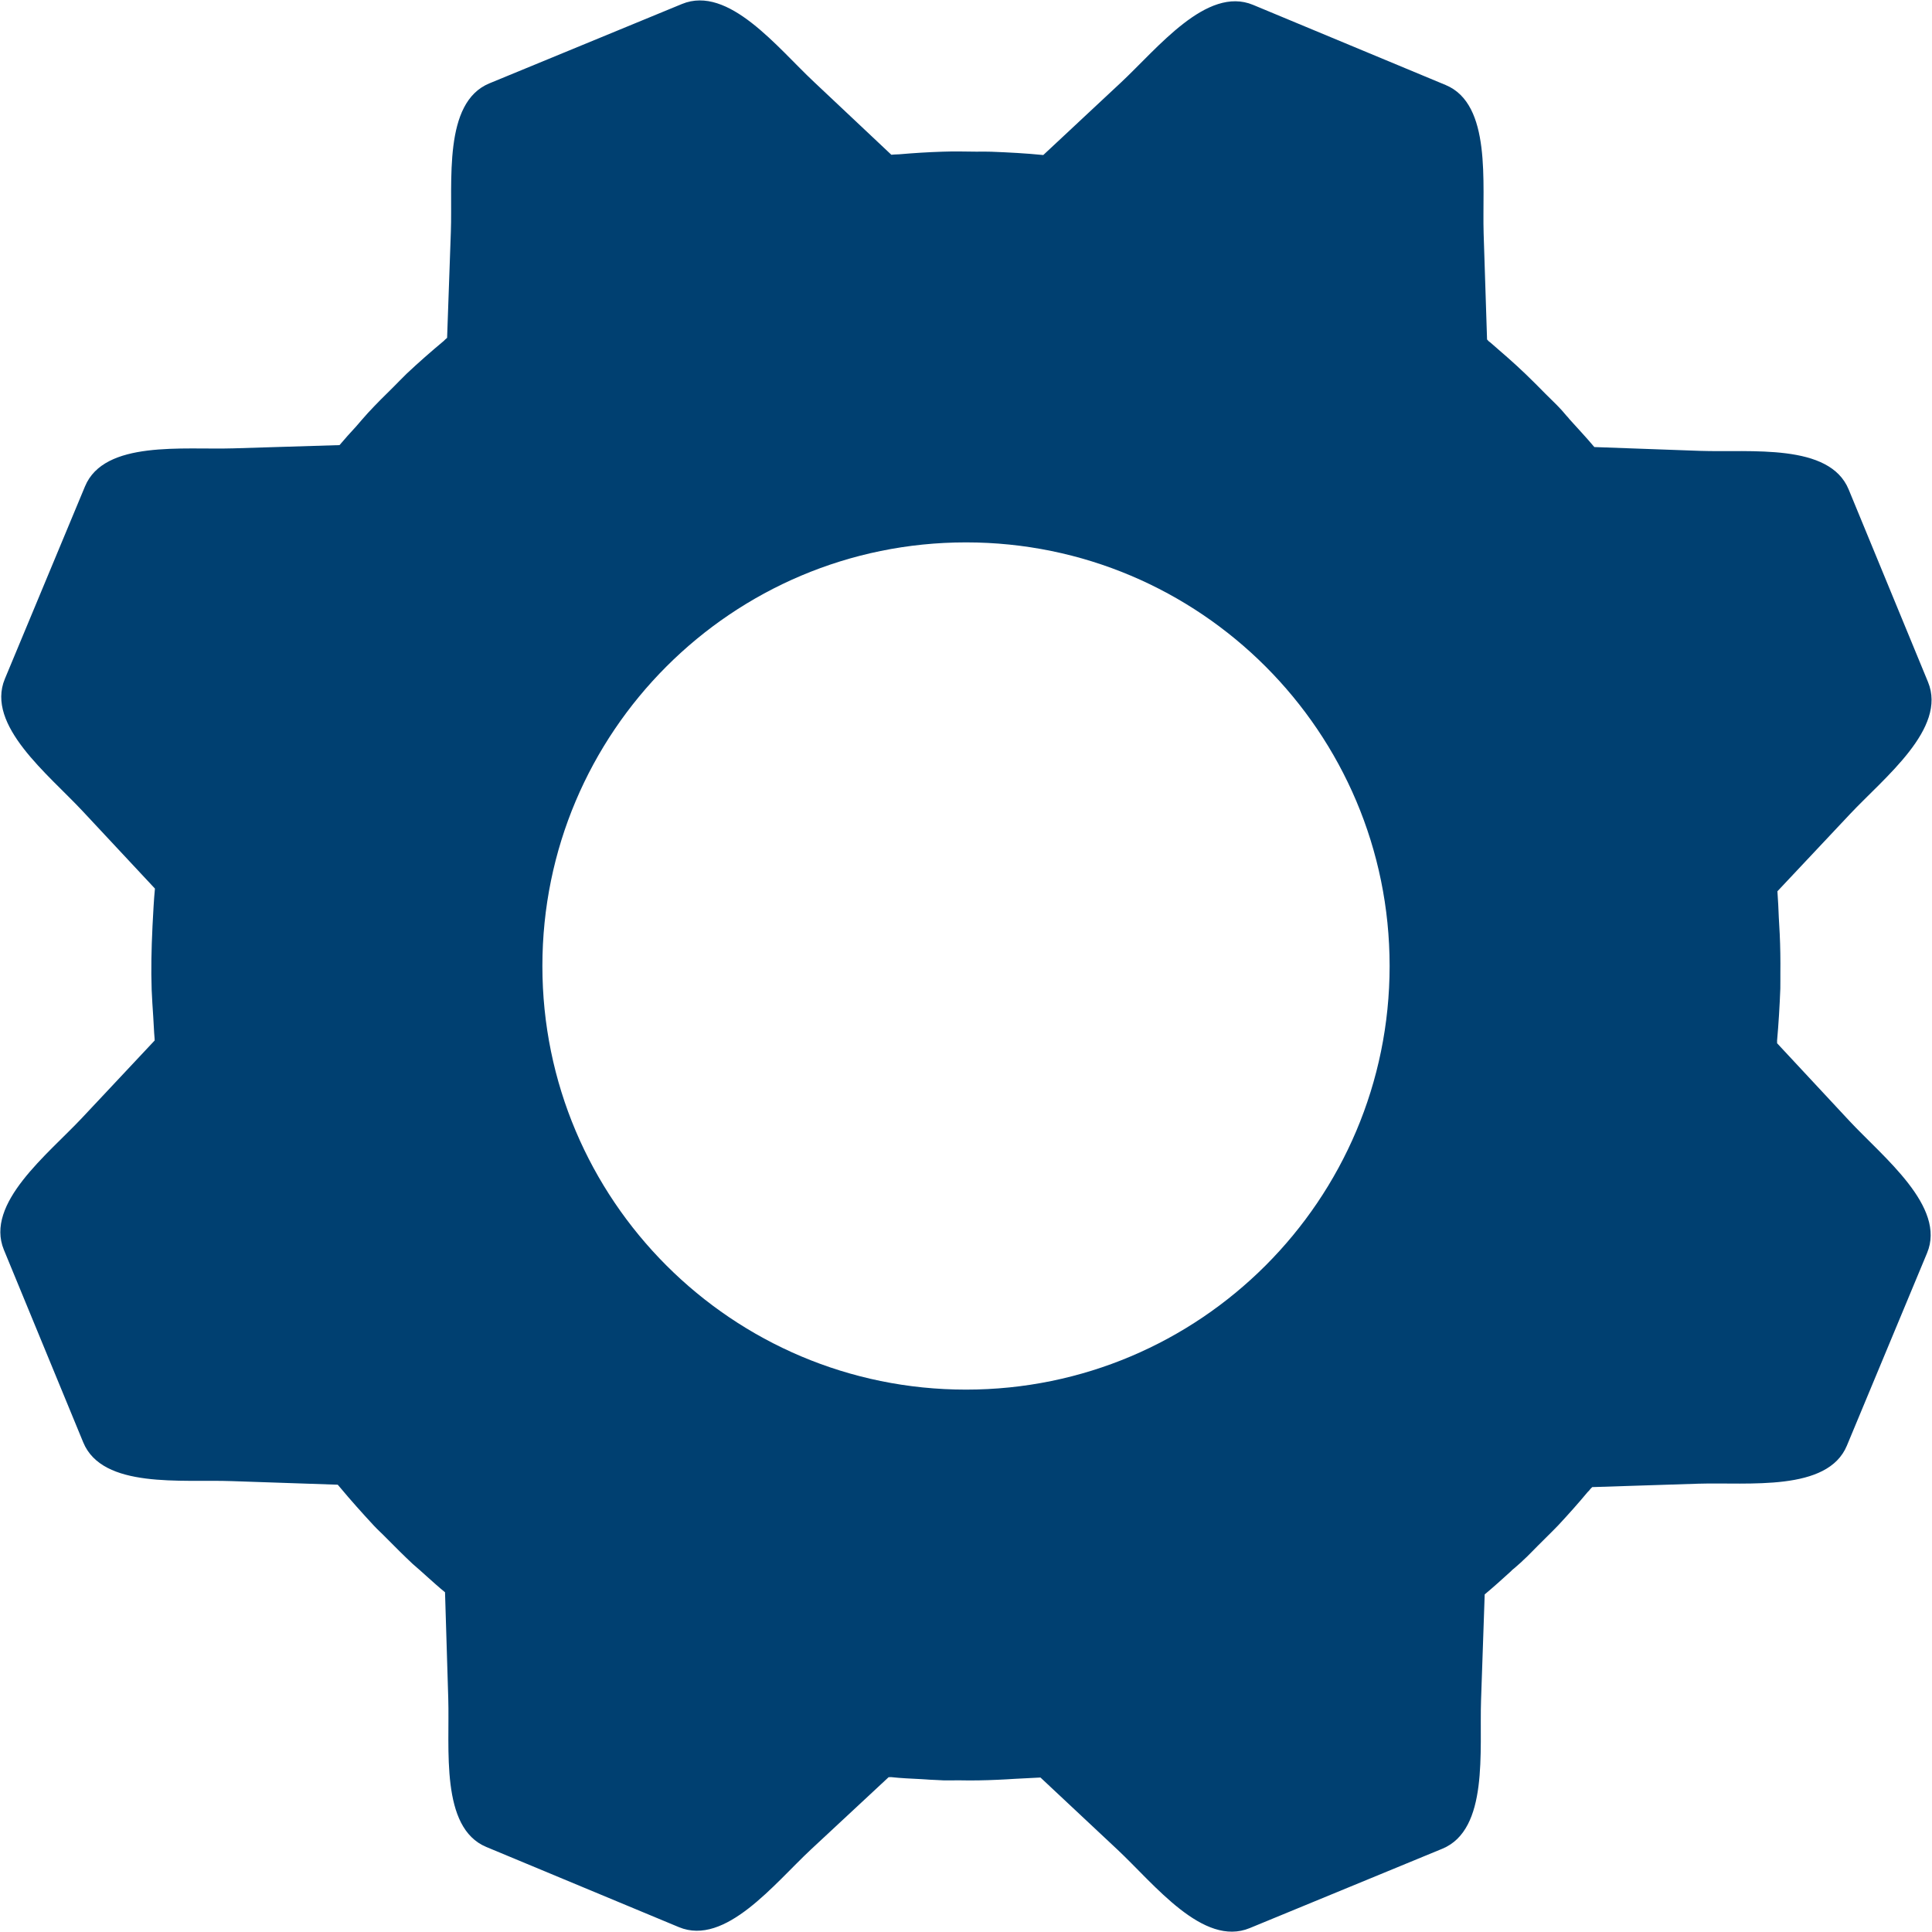 <?xml version="1.0" encoding="UTF-8"?>
<svg width="122px" height="122px" viewBox="0 0 122 122" version="1.1" xmlns="http://www.w3.org/2000/svg" xmlns:xlink="http://www.w3.org/1999/xlink">
    <!-- Generator: Sketch 50 (54983) - http://www.bohemiancoding.com/sketch -->
    <title>Shape</title>
    <desc>Created with Sketch.</desc>
    <defs></defs>
    <g id="Page-1" stroke="none" stroke-width="1" fill="none" fill-rule="evenodd">
        <g id="iconfinder_Settings_984751" fill="#004071" fill-rule="nonzero">
            <path d="M116.78,70.778 L112.217,65.877 C112.222,65.834 112.221,65.792 112.216,65.728 C112.314,64.635 112.379,63.534 112.422,62.432 C112.432,62.114 112.419,61.774 112.425,61.456 C112.434,60.611 112.422,59.794 112.384,58.978 C112.368,58.621 112.349,58.289 112.326,57.934 C112.307,57.389 112.279,56.851 112.238,56.282 L116.814,51.415 C118.997,49.09 122.96,46.003 121.747,43.064 L116.737,30.907 C115.524,27.965 110.543,28.582 107.358,28.471 L100.677,28.23 C100.172,27.626 99.628,27.052 99.105,26.469 C99.085,26.447 99.061,26.413 99.036,26.382 C98.85,26.187 98.693,25.975 98.505,25.783 C98.222,25.475 97.896,25.181 97.604,24.881 C97.181,24.455 96.76,24.022 96.326,23.61 C95.614,22.925 94.863,22.279 94.123,21.638 C94.093,21.607 94.045,21.581 94.019,21.56 C93.979,21.521 93.943,21.477 93.903,21.437 L93.687,14.744 C93.589,11.575 94.212,6.585 91.29,5.369 L79.129,0.308 C76.203,-0.91 73.095,3.055 70.777,5.218 L65.88,9.79 C64.782,9.68 63.692,9.623 62.601,9.581 C62.296,9.569 61.989,9.575 61.663,9.577 C60.96,9.571 60.251,9.55 59.528,9.578 C58.615,9.607 57.702,9.664 56.792,9.743 C56.675,9.749 56.558,9.749 56.466,9.757 C56.401,9.77 56.352,9.76 56.286,9.773 L51.415,5.187 C49.094,3.016 46.003,-0.959 43.064,0.252 L30.907,5.262 C27.965,6.474 28.587,11.467 28.47,14.643 L28.233,21.334 C28.16,21.389 28.087,21.465 28.019,21.532 C27.22,22.198 26.436,22.886 25.674,23.602 C25.393,23.878 25.122,24.156 24.847,24.435 C24.306,24.962 23.763,25.506 23.244,26.065 C22.978,26.355 22.733,26.649 22.474,26.945 C22.122,27.327 21.778,27.704 21.441,28.107 L14.744,28.312 C11.575,28.411 6.585,27.788 5.369,30.711 L0.306,42.871 C-0.911,45.798 3.048,48.895 5.211,51.213 L9.784,56.111 C9.71,56.869 9.677,57.623 9.635,58.39 C9.636,58.461 9.623,58.536 9.625,58.607 C9.563,59.907 9.532,61.205 9.577,62.499 C9.598,63.067 9.64,63.625 9.676,64.192 C9.709,64.65 9.719,65.116 9.762,65.573 C9.759,65.623 9.763,65.669 9.767,65.703 L5.185,70.587 C3.013,72.904 -0.965,75.986 0.246,78.924 L5.256,91.081 C6.469,94.025 11.465,93.412 14.641,93.528 L21.328,93.755 C21.373,93.821 21.427,93.86 21.475,93.928 C22.153,94.742 22.865,95.537 23.607,96.337 C23.868,96.618 24.144,96.859 24.409,97.135 C24.954,97.688 25.503,98.235 26.071,98.768 C26.35,99.01 26.645,99.263 26.927,99.524 C27.322,99.873 27.706,100.229 28.102,100.547 L28.306,107.243 C28.406,110.412 27.786,115.414 30.71,116.631 L42.87,121.693 C45.798,122.912 48.893,118.95 51.211,116.787 L56.113,112.225 C56.167,112.226 56.219,112.219 56.273,112.22 C56.904,112.29 57.53,112.314 58.156,112.346 C58.344,112.362 58.526,112.363 58.704,112.382 C58.998,112.391 59.28,112.414 59.564,112.424 C59.9,112.431 60.235,112.421 60.571,112.422 C61.388,112.441 62.206,112.424 63.016,112.387 C63.369,112.375 63.73,112.348 64.079,112.328 C64.63,112.304 65.161,112.277 65.703,112.245 L70.582,116.815 C72.906,118.998 75.981,122.966 78.919,121.753 L91.077,116.743 C94.02,115.529 93.412,110.544 93.524,107.358 L93.754,100.682 C94.327,100.204 94.879,99.706 95.412,99.22 C95.487,99.133 95.573,99.072 95.655,99.003 C95.841,98.827 96.04,98.679 96.2,98.51 C96.524,98.223 96.803,97.906 97.098,97.62 C97.52,97.193 97.968,96.766 98.397,96.319 C99.02,95.65 99.647,94.95 100.253,94.221 C100.322,94.156 100.376,94.101 100.435,94.016 C100.486,93.971 100.517,93.941 100.546,93.906 L107.237,93.691 C110.406,93.592 115.408,94.212 116.625,91.288 L121.687,79.128 C122.91,76.203 118.942,73.096 116.78,70.778 Z M87.75,61 C87.75,75.773 75.773,87.75 61,87.75 C46.227,87.75 34.25,75.773 34.25,61 C34.25,46.227 46.227,34.25 61,34.25 C75.773,34.25 87.75,46.227 87.75,61 Z" id="Shape"></path>
        </g>
    </g>
</svg>